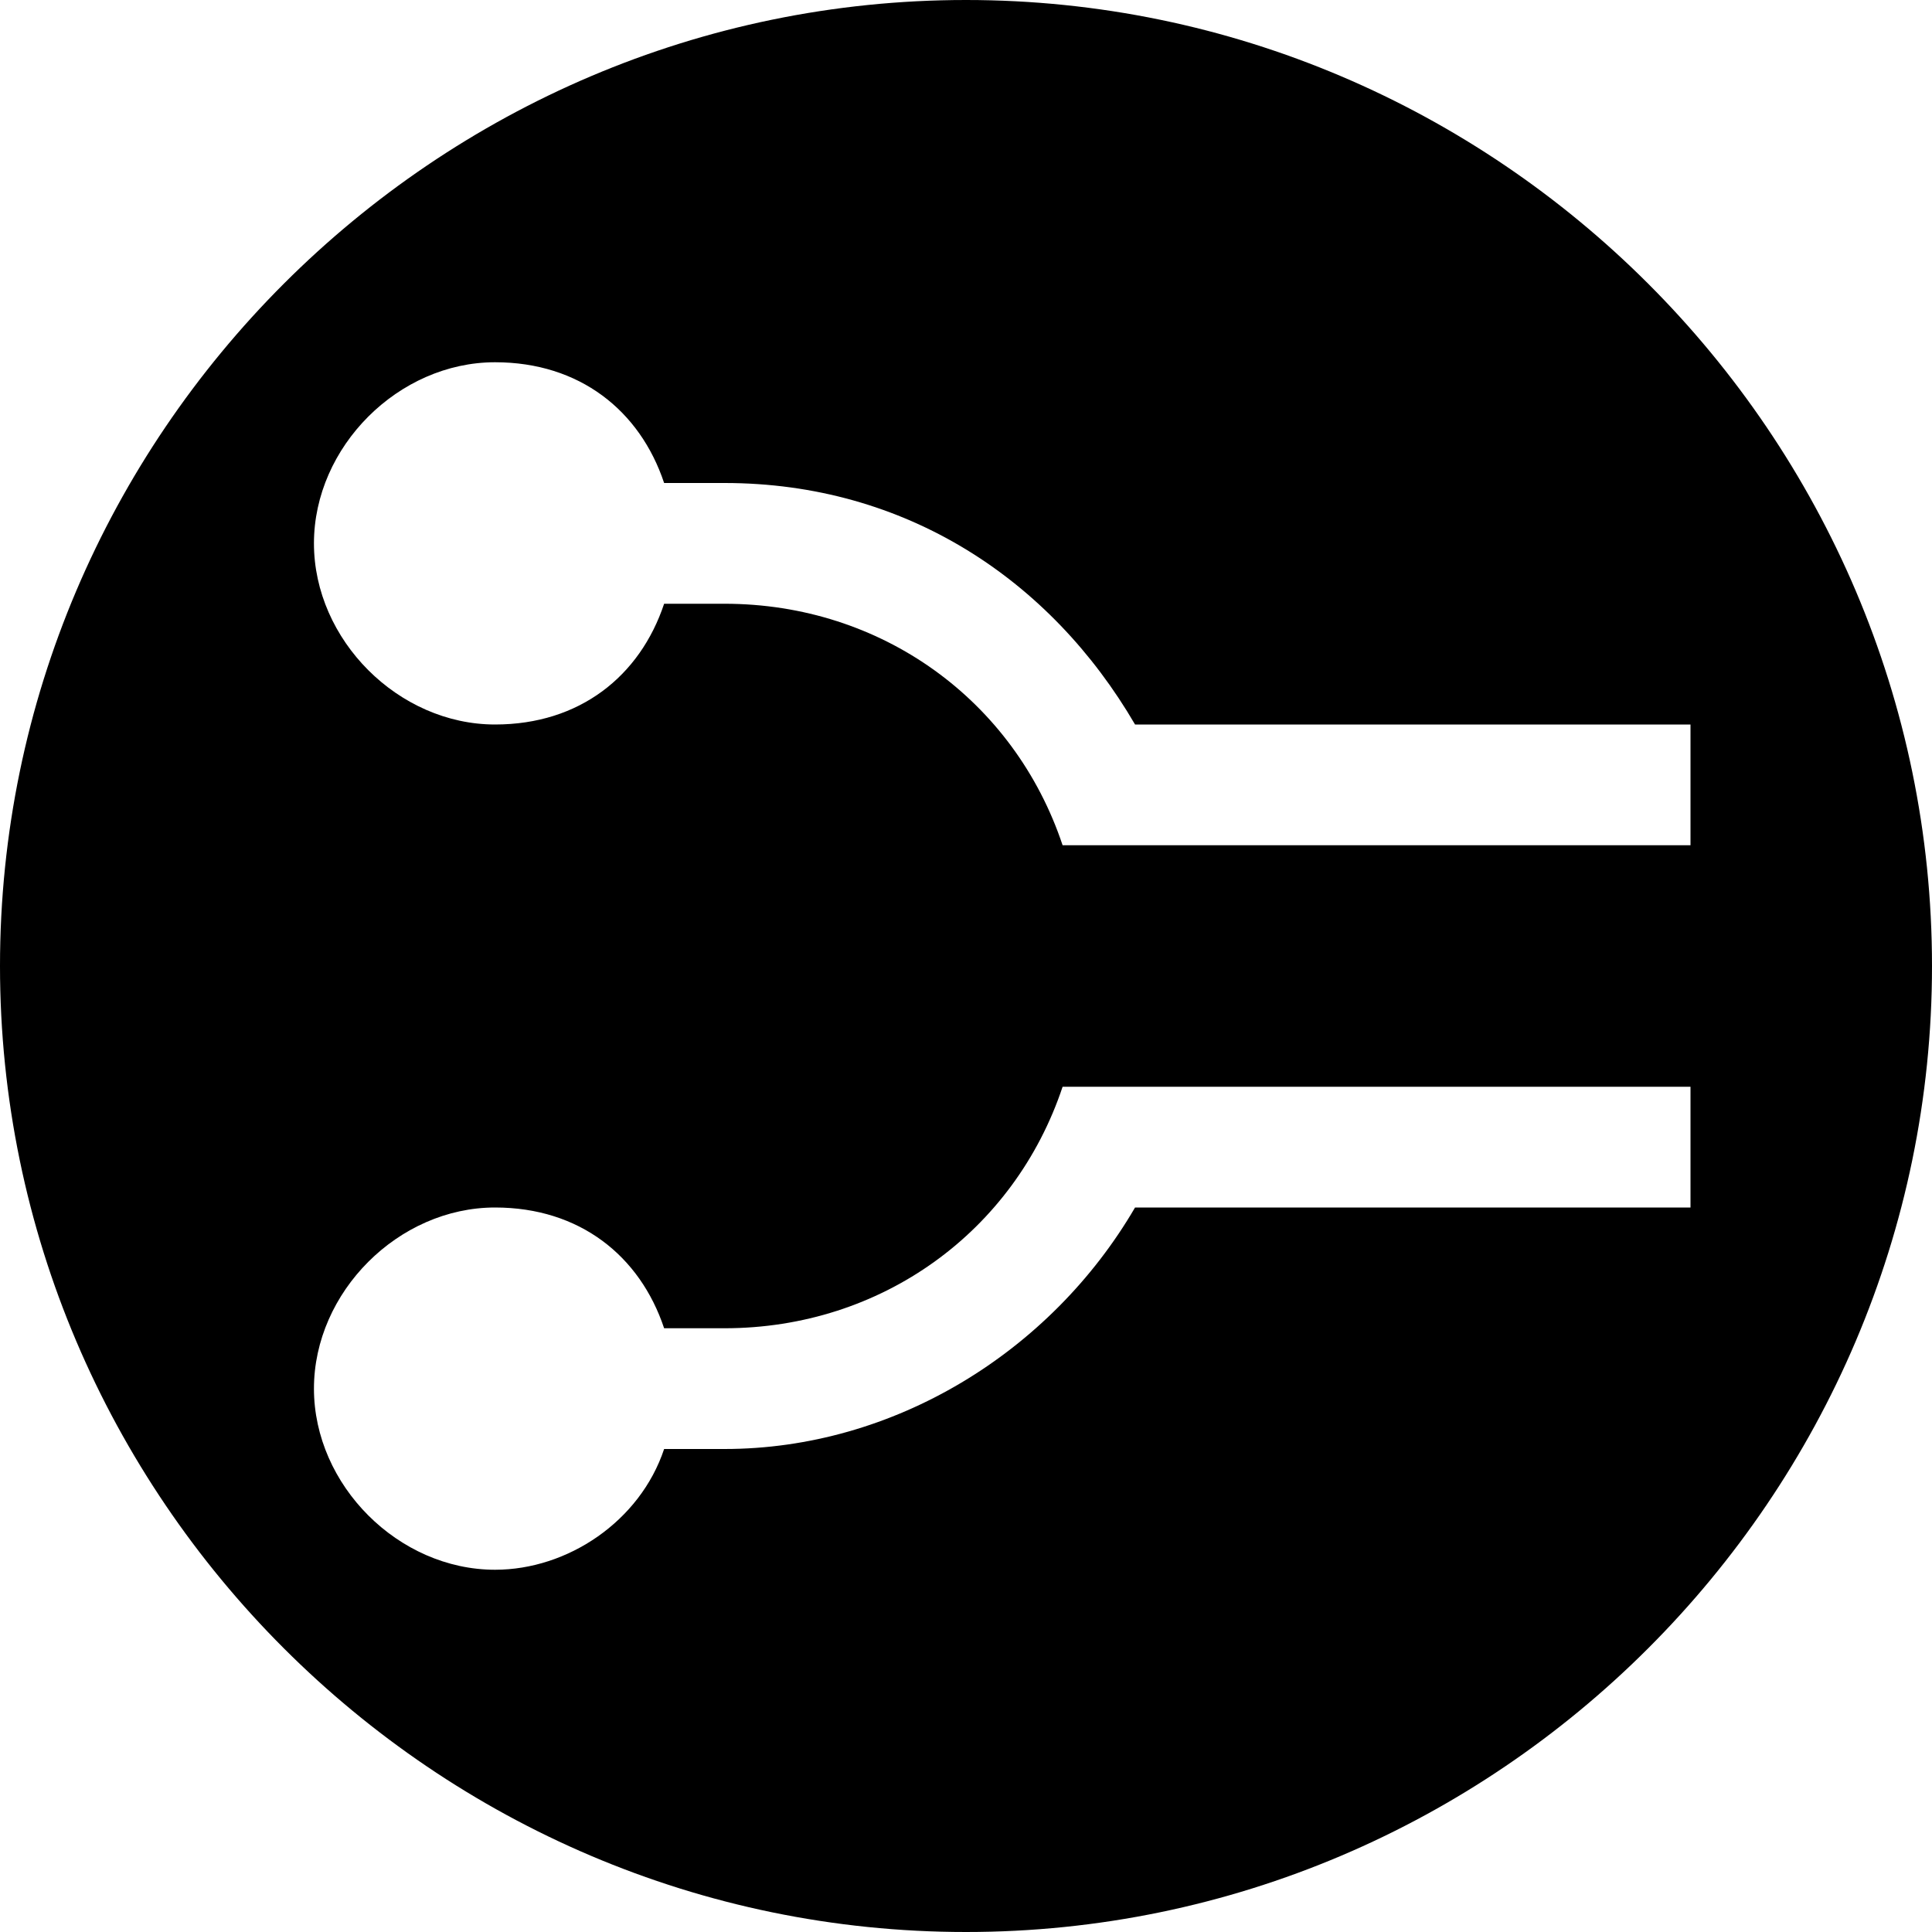 <!-- Generated by IcoMoon.io -->
<svg version="1.1" xmlns="http://www.w3.org/2000/svg" width="32" height="32" viewBox="0 0 32 32">
<path d="M16 0c-8.8 0-16 7.2-16 16s7.2 16 16 16 16-7.2 16-16-7.2-16-16-16zM28 20h-9.2c-1.4 2.4-4 4-6.8 4h-1c-0.4 1.2-1.6 2-2.8 2-1.6 0-3-1.4-3-3s1.4-3 3-3c1.4 0 2.4 0.8 2.8 2h1c2.6 0 4.8-1.6 5.6-4h10.4v2zM19.8 14h-2.2c-0.8-2.4-3-4-5.6-4h-1c-0.4 1.2-1.4 2-2.8 2-1.6 0-3-1.4-3-3s1.4-3 3-3c1.4 0 2.4 0.8 2.8 2h1c3 0 5.4 1.6 6.8 4h9.2v2h-8.2z"></path>
</svg>
